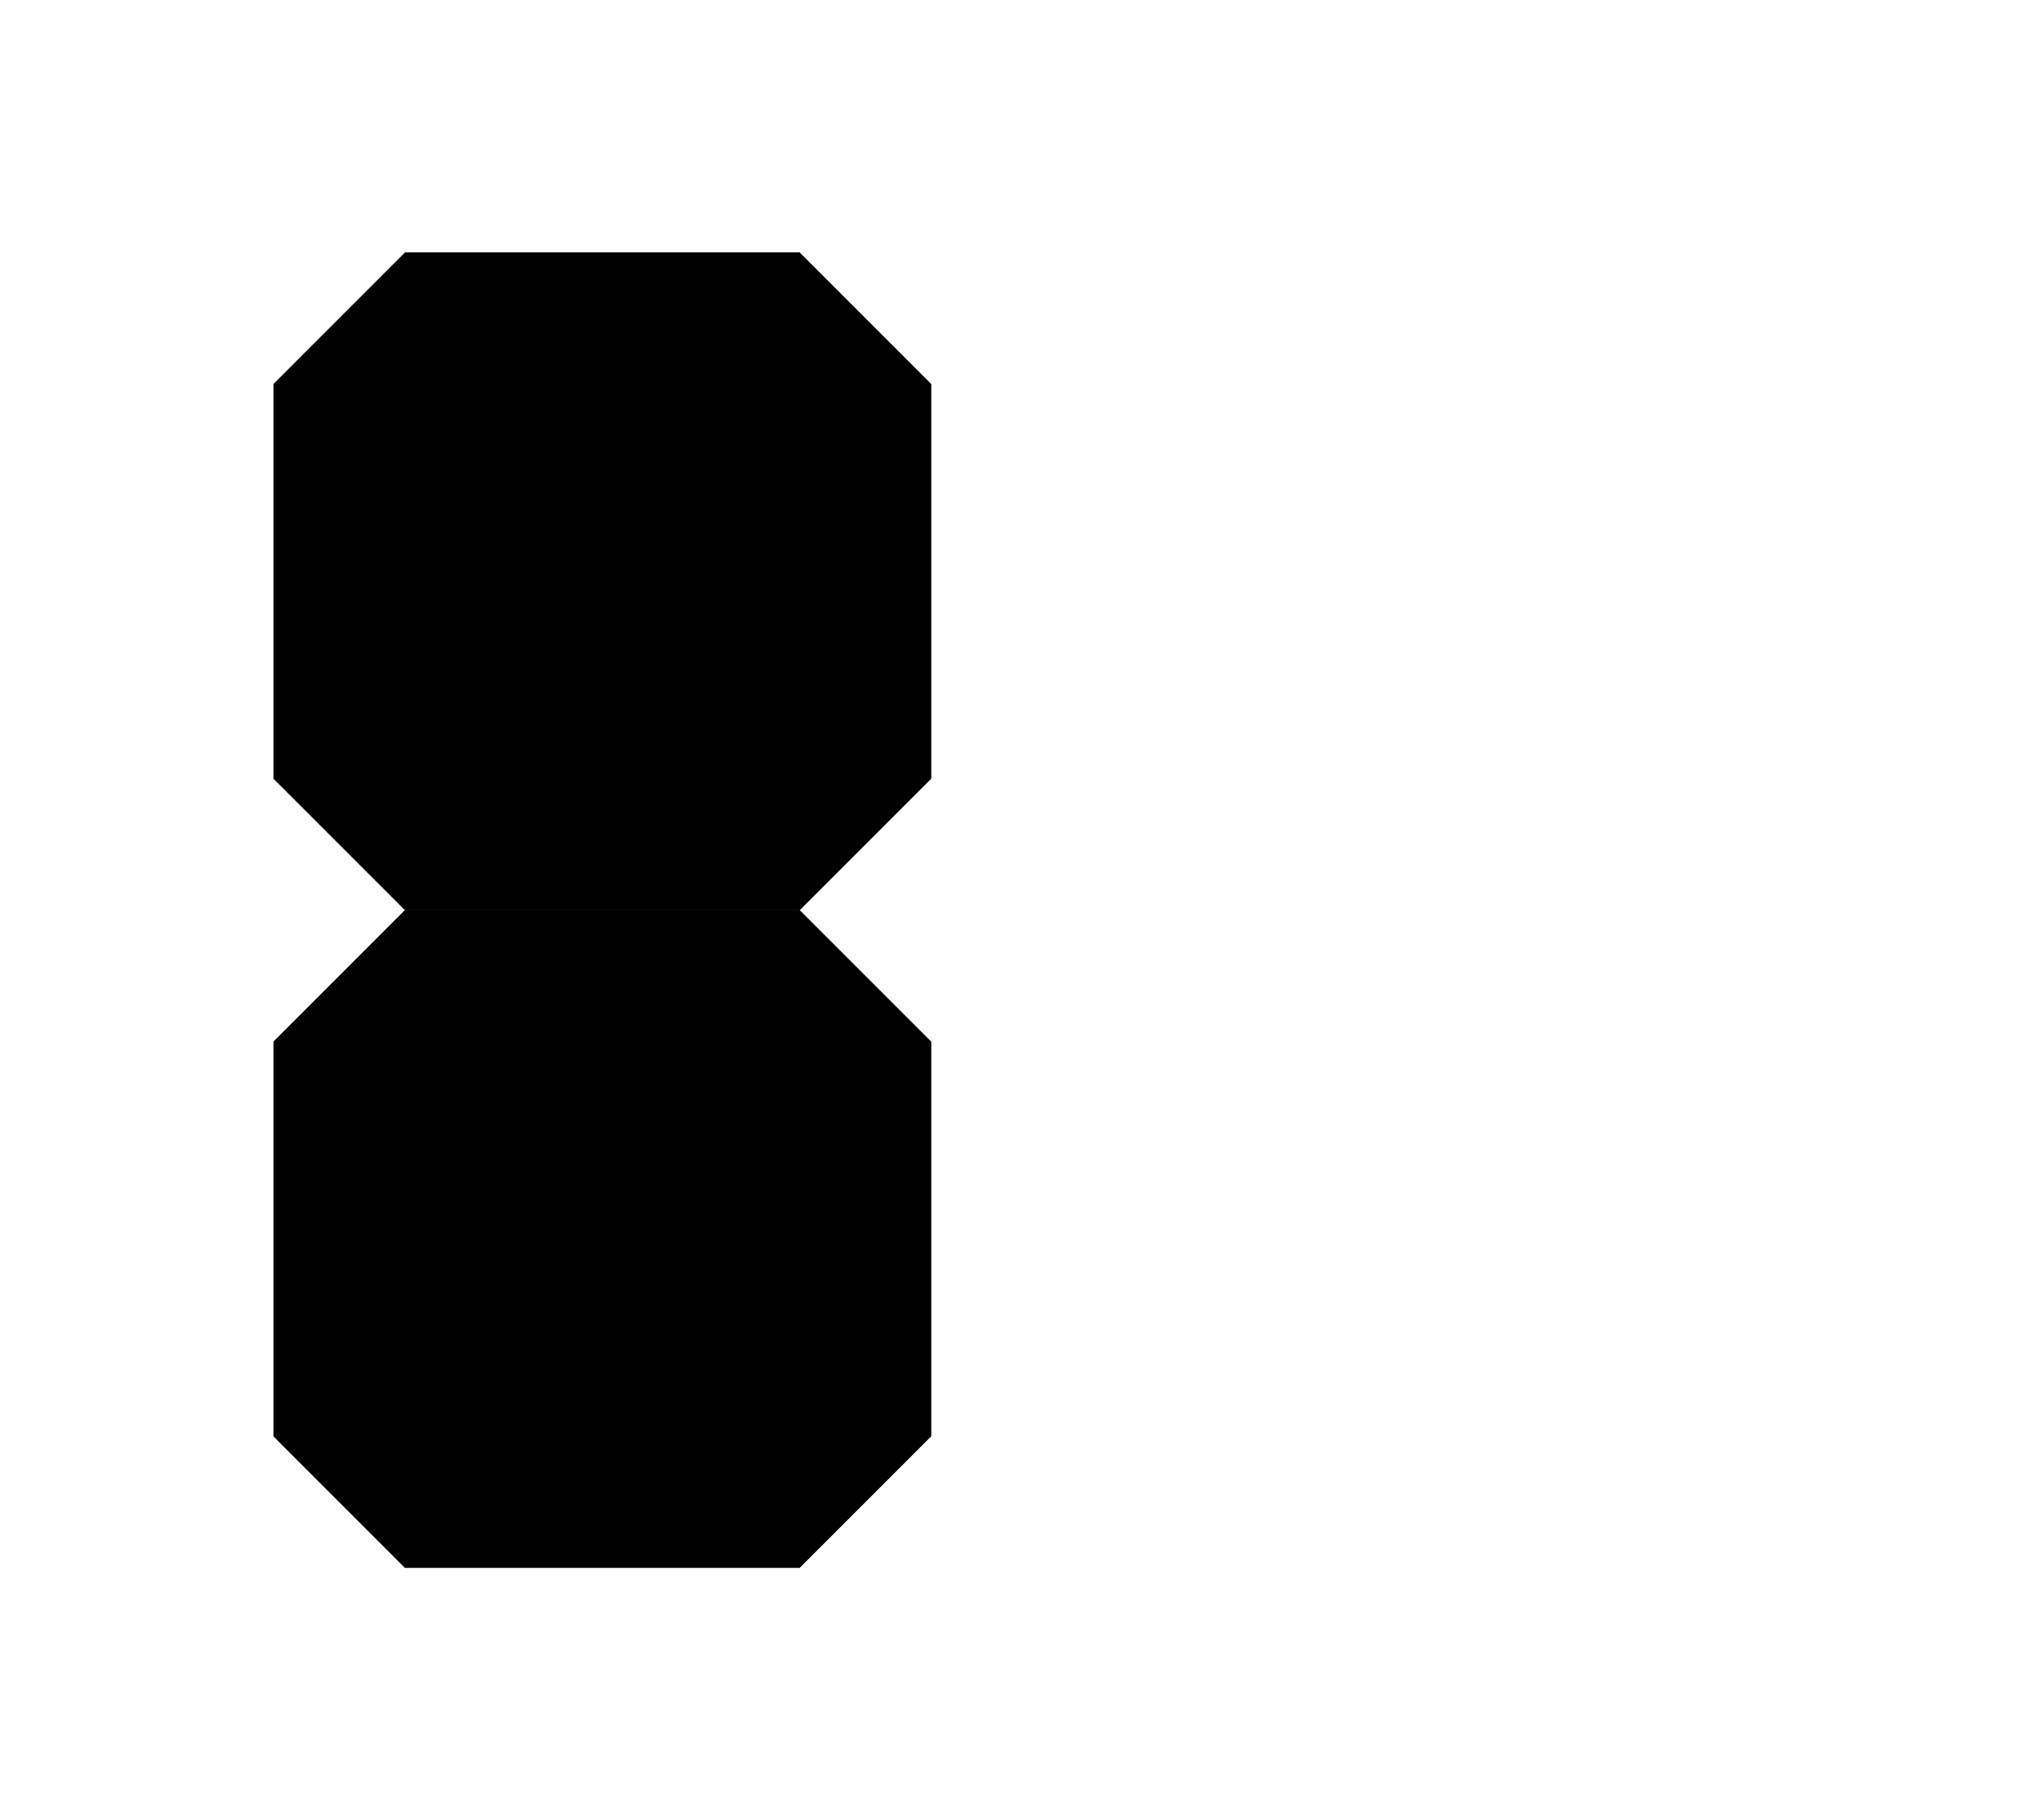 <?xml version="1.0" encoding="UTF-8"?>
<?xml-stylesheet href="daySvgStyle.css" type="text/css"?>
<svg xmlns="http://www.w3.org/2000/svg" version="1.2" baseProfile="tiny" xml:space="preserve" style="shape-rendering:geometricPrecision; fill-rule:evenodd;" width="3.88mm" height="3.46mm" viewBox="-3.88 -1.73 3.88 3.46">
  <title>SAFCON88</title>
  <desc>contour label</desc>
  <rect class="symbolBox layout" fill="none" x="-3.72" y="-1.57" height="3.14" width="1.89"/>
  <rect class="svgBox layout" fill="none" x="-3.72" y="-1.57" height="3.14" width="3.56"/>
  <path d="M -2.36,-1.25 L -3.11,-1.25 L -3.36,-1.00 L -3.36,-0.25 L -3.11,0.00 L -2.36,0.00 L -2.11,-0.25 L -2.11,-1.00 L -2.36,-1.25" class="sl f0 sDEPDW" stroke-width="0.96" />
  <path d="M -3.11,0.00 L -3.36,0.25 L -3.36,1.00 L -3.11,1.25 L -2.36,1.25 L -2.11,1.00 L -2.11,0.25 L -2.36,0.00" class="sl f0 sDEPDW" stroke-width="0.96" />
  <path d="M -2.36,-1.25 L -3.11,-1.25 L -3.36,-1.00 L -3.36,-0.25 L -3.11,0.00 L -2.36,0.00 L -2.11,-0.25 L -2.11,-1.00 L -2.36,-1.25" class="sl f0 sSNDG2" stroke-width="0.32" />
  <path d="M -3.11,0.00 L -3.36,0.25 L -3.36,1.00 L -3.11,1.25 L -2.36,1.25 L -2.11,1.00 L -2.11,0.25 L -2.36,0.00" class="sl f0 sSNDG2" stroke-width="0.32" />
  <circle class="pivotPoint layout" fill="none" cx="0" cy="0" r="1"/>
</svg>
